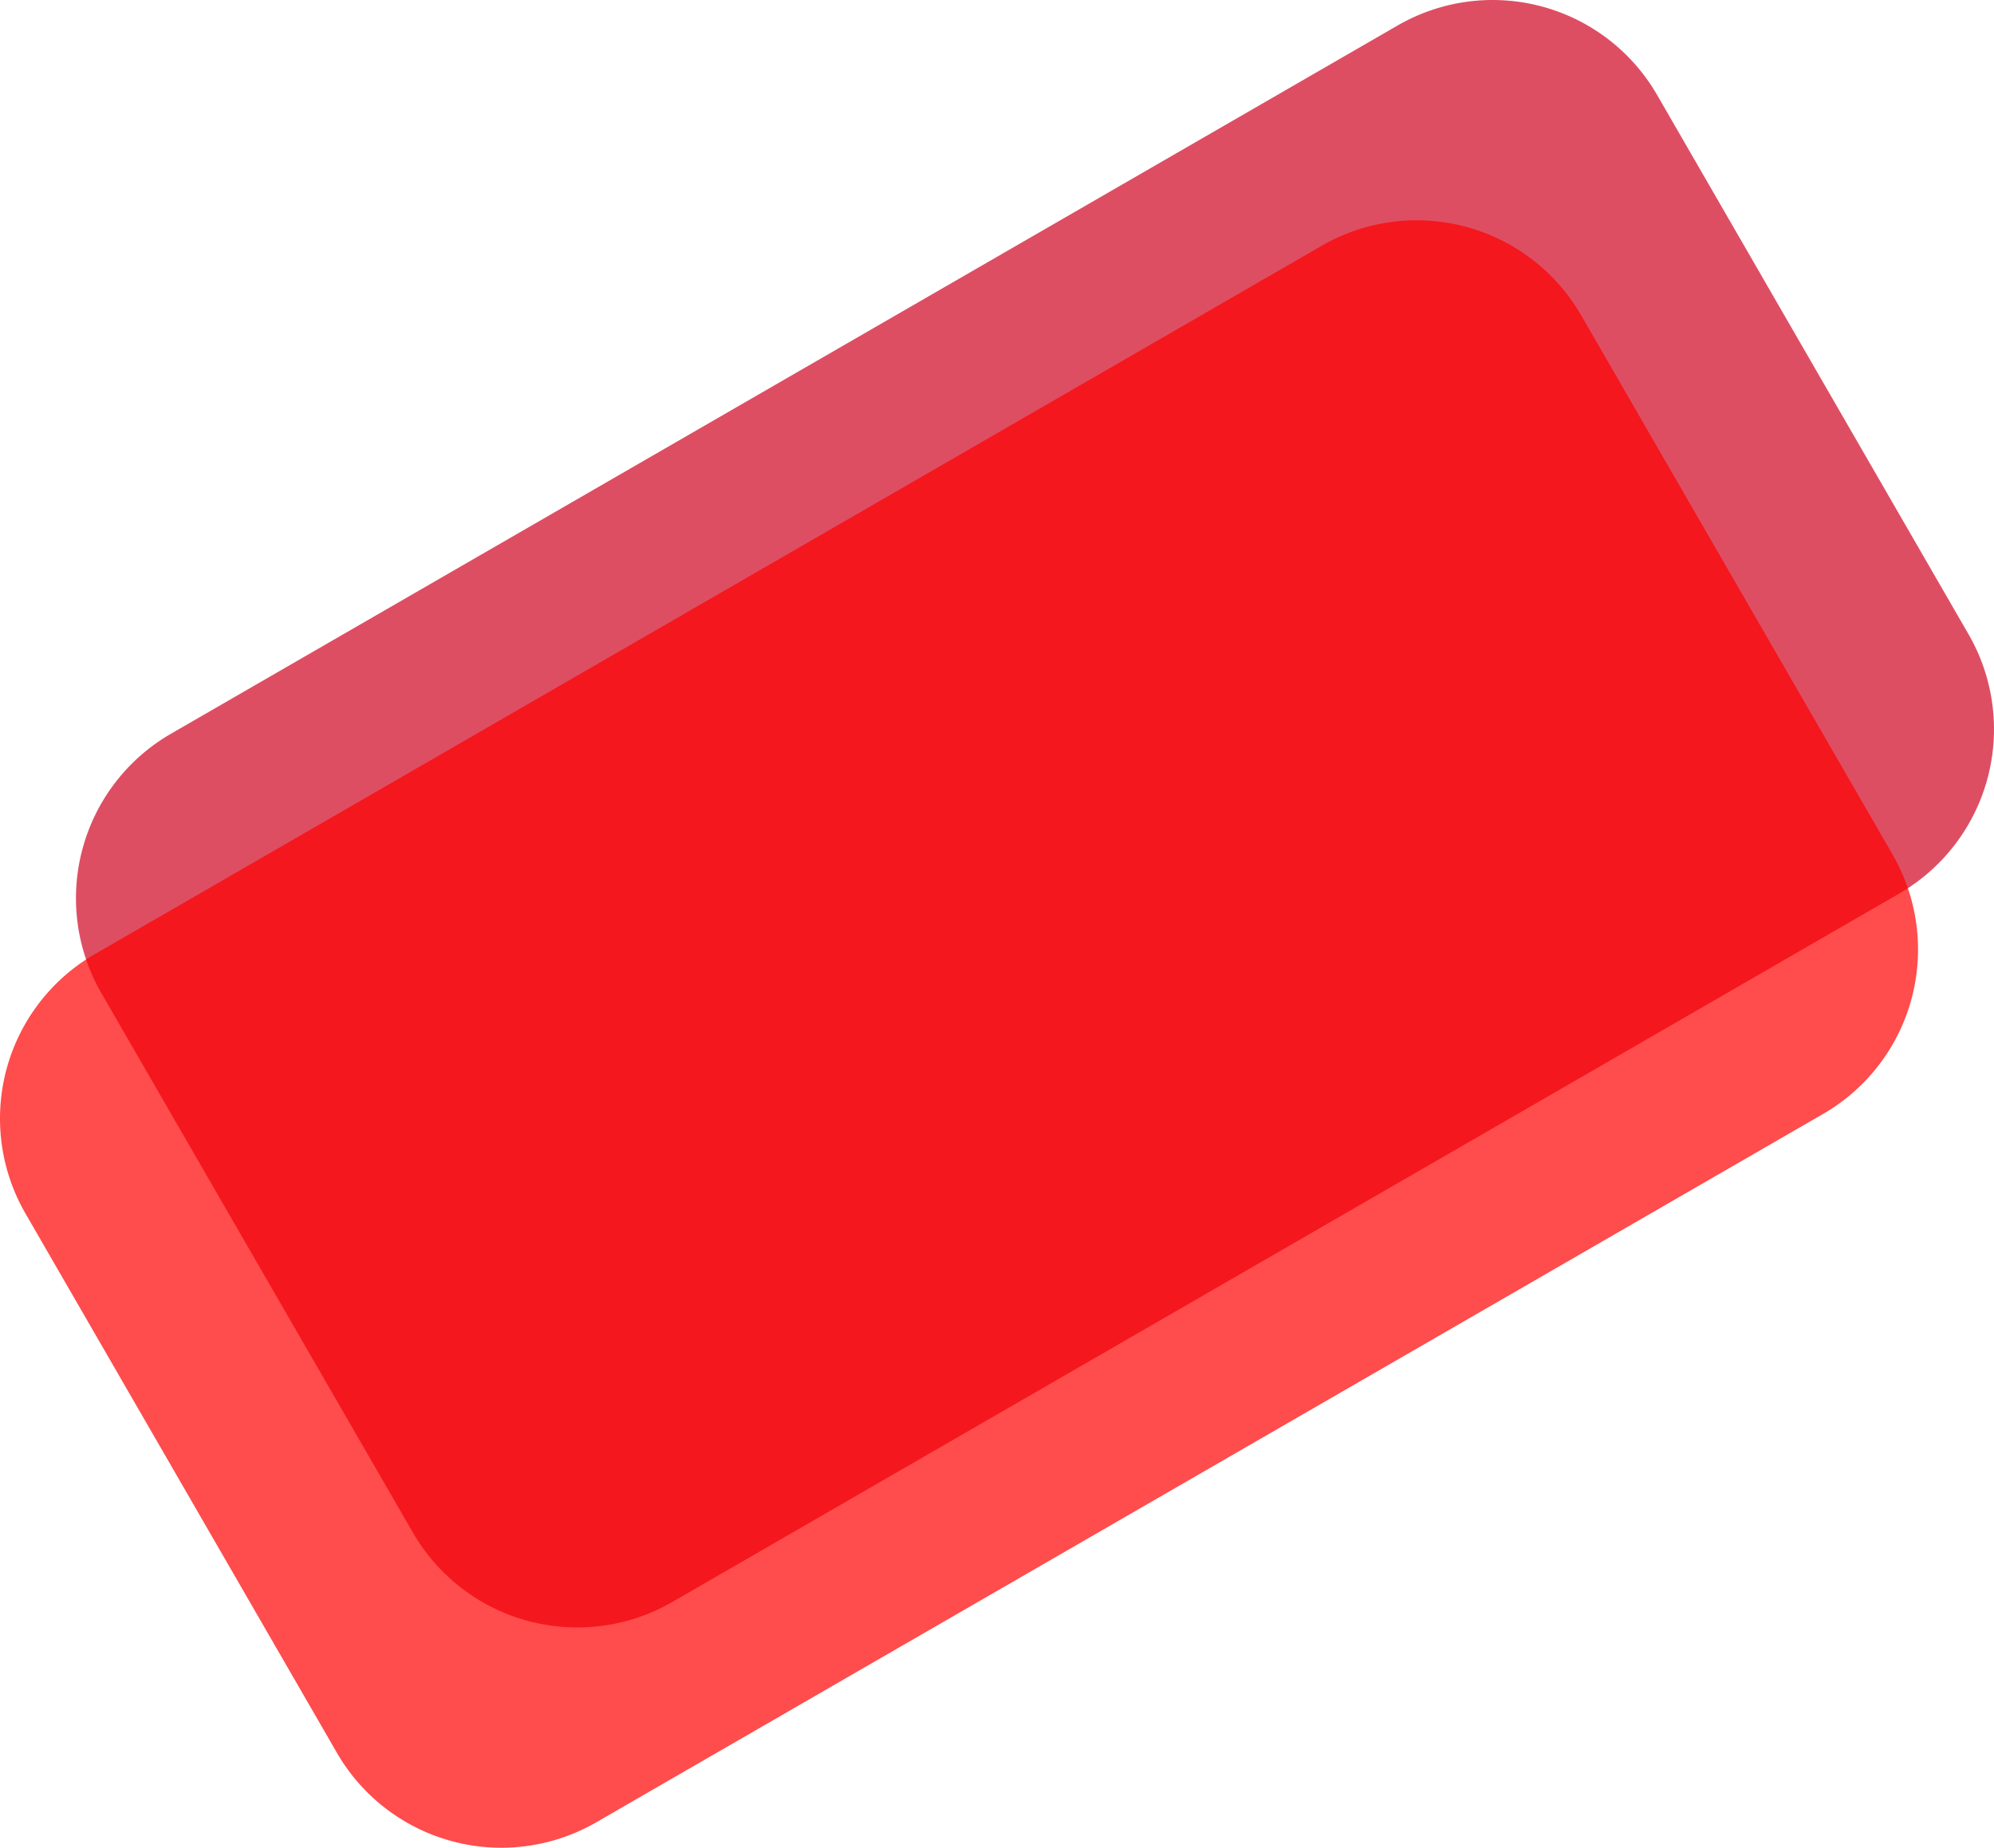 <svg id="Layer_1" data-name="Layer 1" xmlns="http://www.w3.org/2000/svg" viewBox="0 0 525 486.5"><defs><style>.cls-1{fill:#d10422;}.cls-1,.cls-2{fill-rule:evenodd;opacity:0.7;isolation:isolate;}.cls-2{fill:red;}</style></defs><title>liveShape-bg</title><path class="cls-1" d="M45,193.2,368,6.7A50,50,0,0,1,436.3,25l82,142A50,50,0,0,1,500,235.3L177,421.8a50,50,0,0,1-68.3-18.3l-82-142A50,50,0,0,1,45,193.2Z" transform="translate(0 0)"/><path class="cls-2" d="M25,251.2,348,64.7A50,50,0,0,1,416.3,83l82,142A50,50,0,0,1,480,293.3L157,479.8a50,50,0,0,1-68.3-18.3l-82-142A50,50,0,0,1,25,251.2Z" transform="translate(0 0)"/></svg>